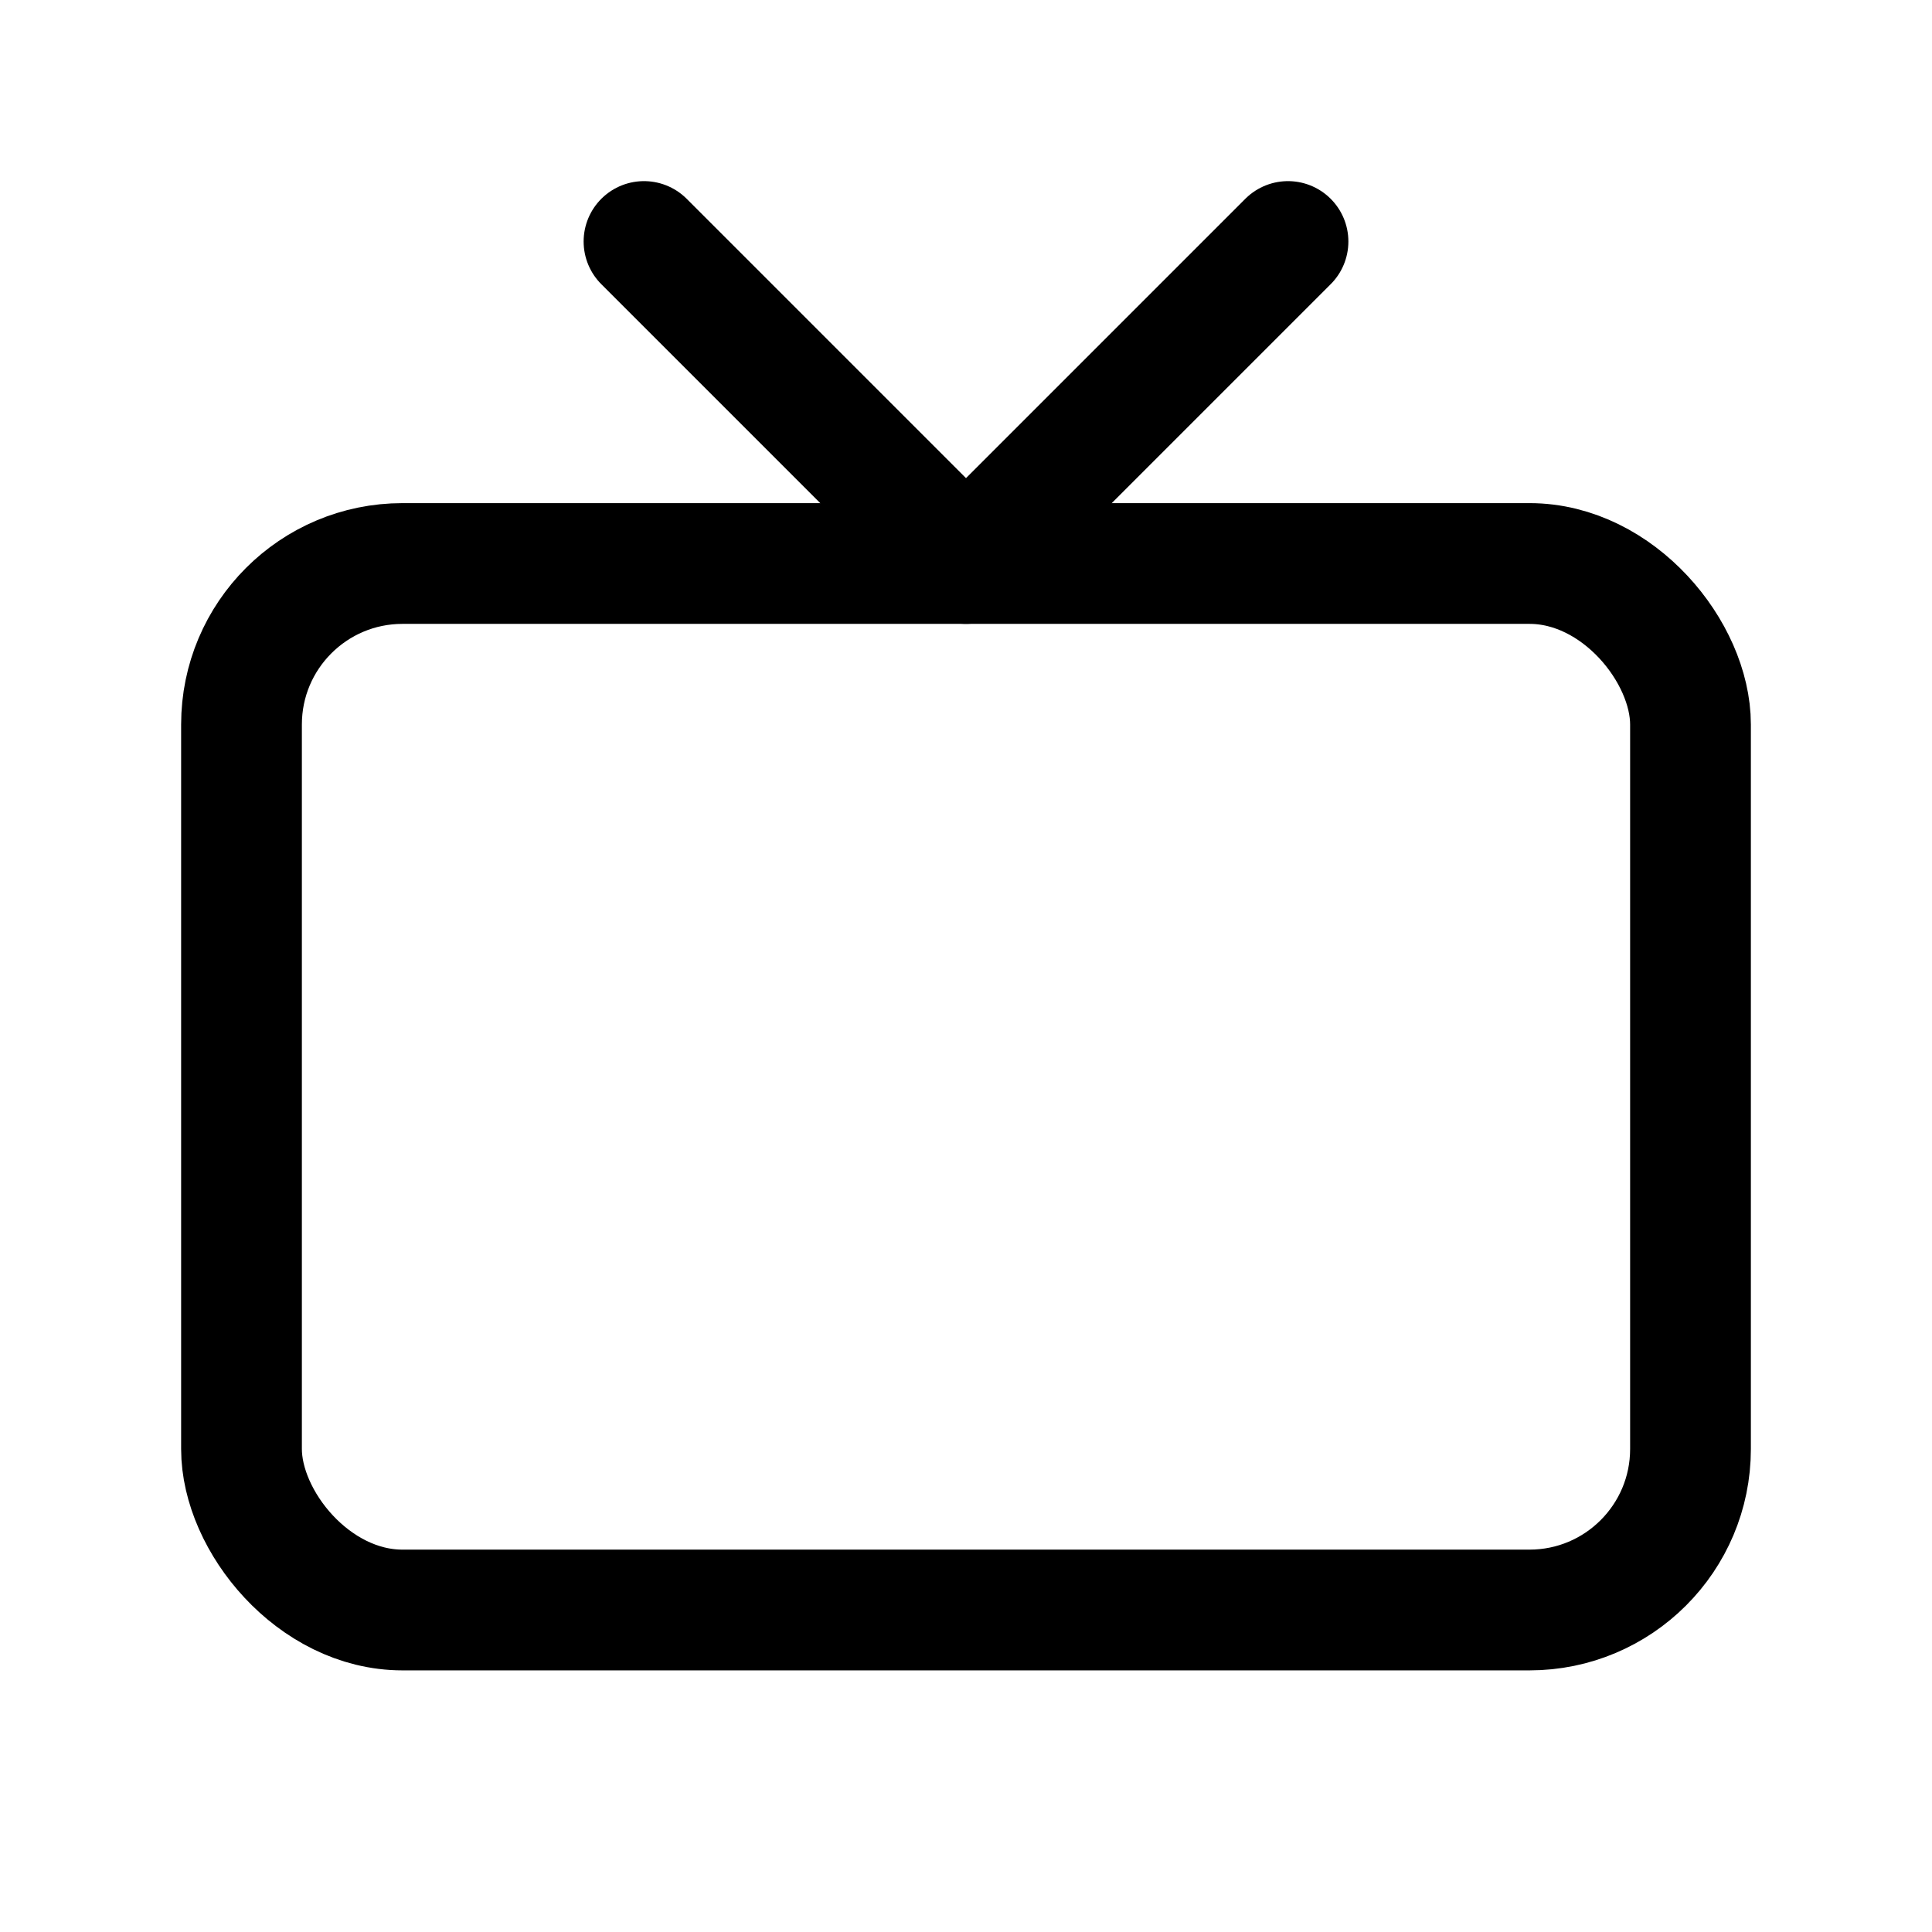 <svg xmlns="http://www.w3.org/2000/svg" class="icon icon-tabler icon-tabler-device-tv" width="28" height="28" viewBox="0 0 24 24" stroke-width="1.5" stroke="currentColor" fill="none" stroke-linecap="round" stroke-linejoin="round">
  <path stroke="none" d="M0 0h24v24H0z" fill="none"/>
  <rect x="3" y="7" width="18" height="13" rx="2" />
  <polyline points="16 3 12 7 8 3" />
</svg>
